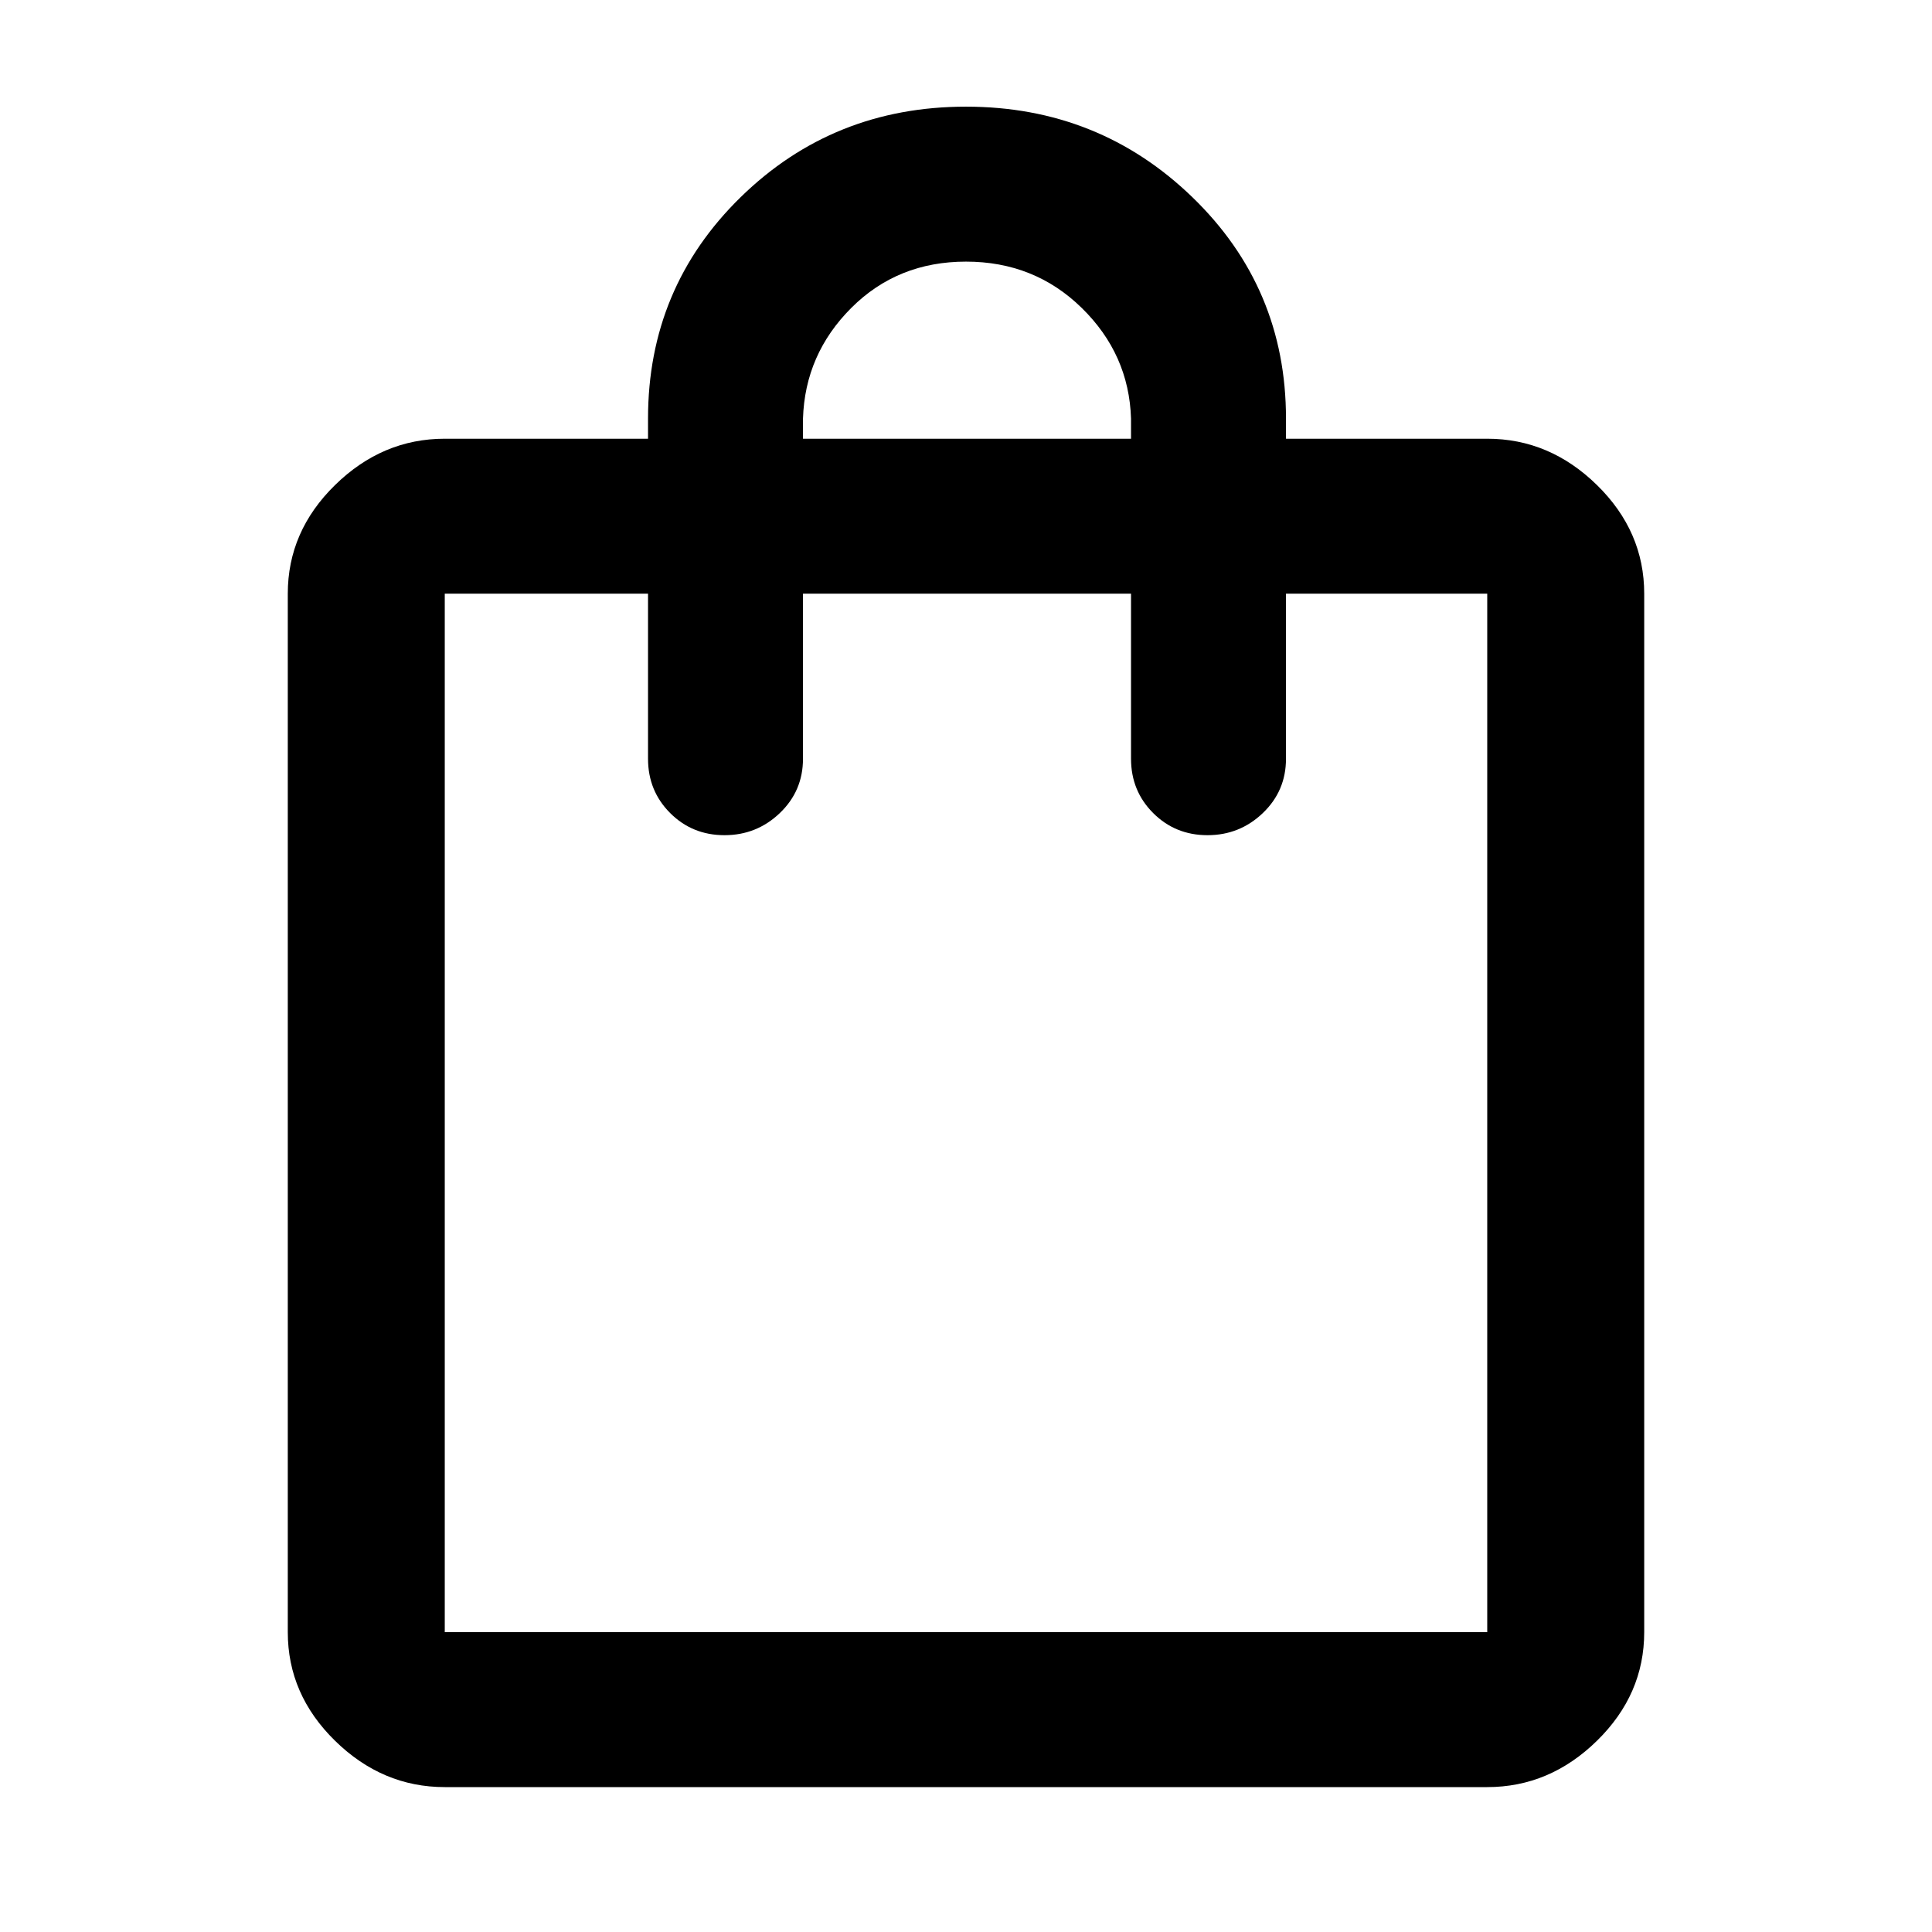 <svg xmlns="http://www.w3.org/2000/svg" height="48" width="48"><path d="M11.05 44.4q-1.55 0-2.725-1.15t-1.175-2.7v-25.8q0-1.55 1.175-2.7Q9.5 10.9 11.05 10.9h5.05v-.5q0-3.25 2.3-5.5T24 2.65q3.3 0 5.625 2.25t2.325 5.5v.5h5q1.55 0 2.725 1.15t1.175 2.7v25.8q0 1.55-1.175 2.7Q38.5 44.4 36.95 44.4Zm8.9-34v.5h8.15v-.5q-.05-1.6-1.225-2.75T24 6.5q-1.7 0-2.85 1.15Q20 8.8 19.95 10.4Zm-8.9 30.15h25.9v-25.8h-5v4.1q0 .8-.575 1.35T30 20.75q-.8 0-1.35-.55t-.55-1.35v-4.1h-8.15v4.1q0 .8-.575 1.35T18 20.75q-.8 0-1.35-.55t-.55-1.35v-4.1h-5.05v25.8Zm0 0v-25.8 25.8Z"/></svg>